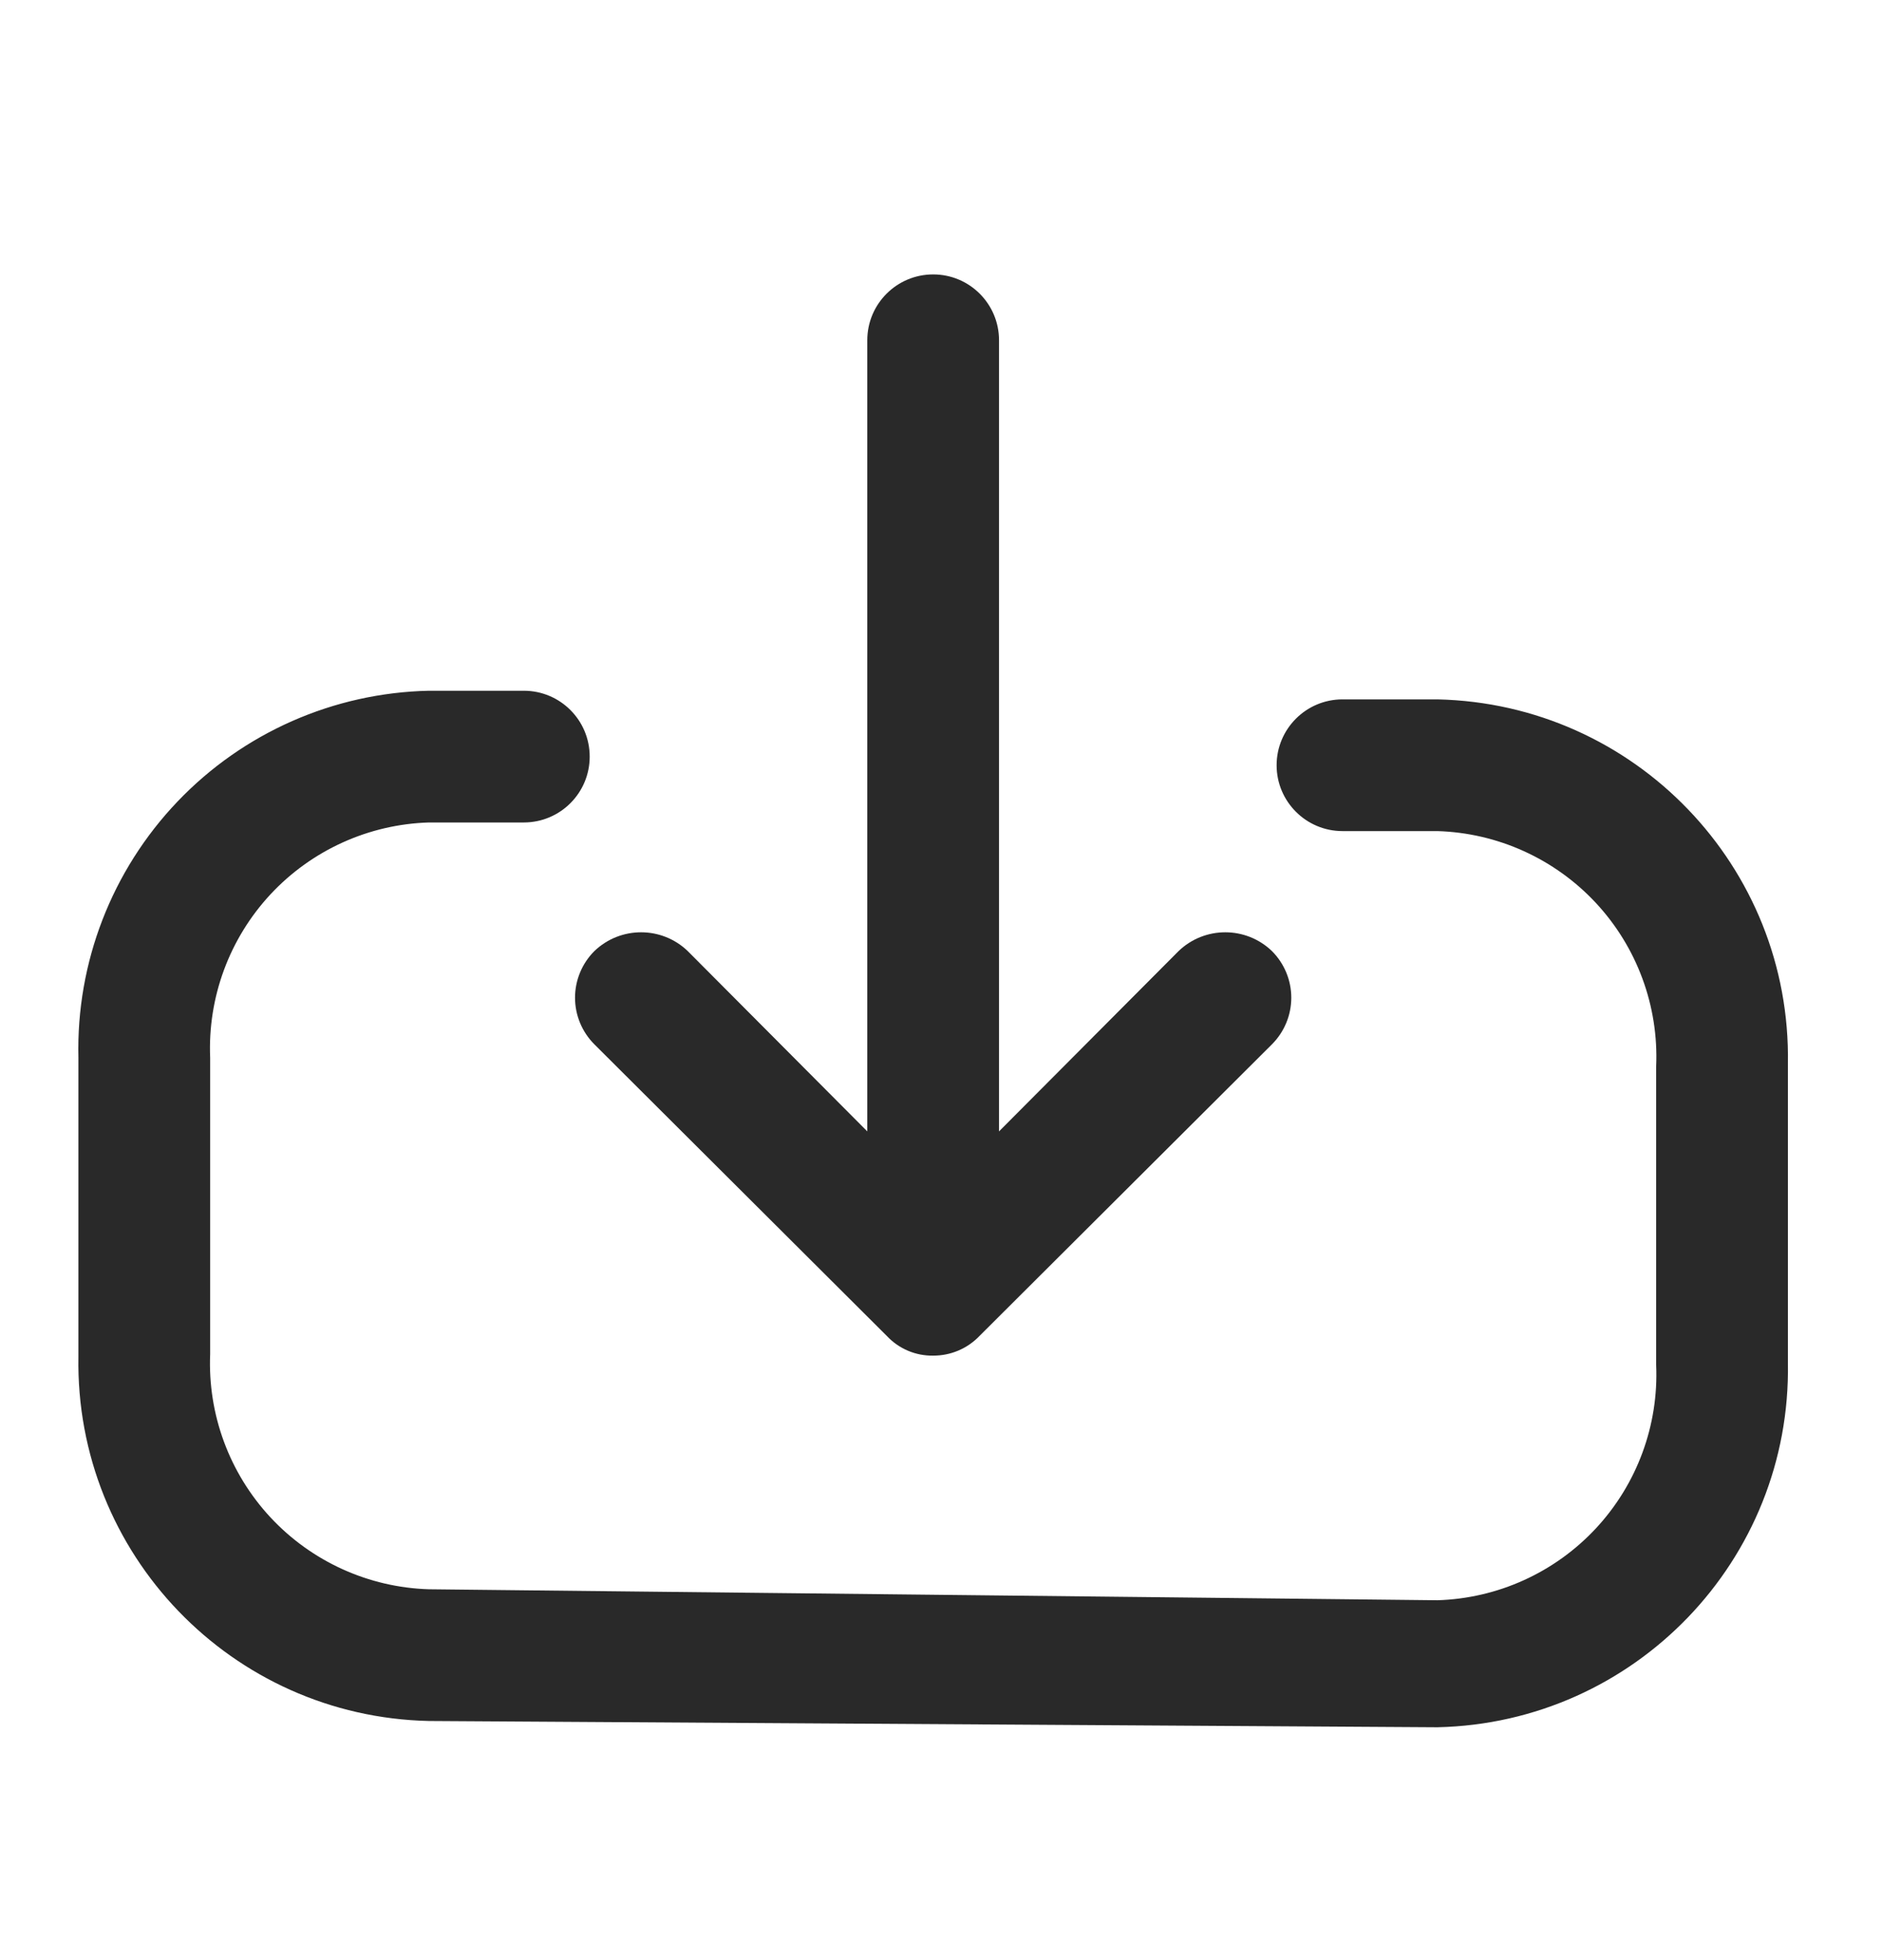 <svg width="24" height="25" viewBox="0 0 24 25" fill="none" xmlns="http://www.w3.org/2000/svg">
<path d="M11.31 17.04L7.58 13.32C7.422 13.162 7.333 12.948 7.333 12.725C7.333 12.502 7.422 12.288 7.58 12.13C7.913 11.811 8.438 11.811 8.77 12.13L11.06 14.43V4.34C11.06 3.876 11.436 3.5 11.9 3.5C12.364 3.5 12.74 3.876 12.74 4.34V14.43L15.03 12.13C15.363 11.811 15.888 11.811 16.22 12.13C16.378 12.288 16.467 12.502 16.467 12.725C16.467 12.948 16.378 13.162 16.22 13.32L12.49 17.04C12.336 17.201 12.123 17.291 11.9 17.29C11.677 17.294 11.463 17.203 11.31 17.04Z" fill="#292929"/>
<path d="M17.12 8.92H18.33C20.847 8.975 22.845 11.054 22.8 13.57V17.38C22.845 19.896 20.847 21.975 18.33 22.03L5.47 21.95C2.954 21.895 0.956 19.816 1 17.3V13.49C0.971 12.276 1.426 11.101 2.264 10.223C3.103 9.344 4.256 8.836 5.47 8.81H6.68C7.144 8.81 7.52 9.186 7.52 9.65C7.52 10.114 7.144 10.49 6.68 10.49H5.47C4.701 10.513 3.973 10.844 3.449 11.407C2.925 11.971 2.648 12.721 2.68 13.49V17.27C2.648 18.039 2.925 18.789 3.449 19.353C3.973 19.916 4.701 20.247 5.47 20.27L18.33 20.41C19.1 20.387 19.828 20.056 20.352 19.493C20.876 18.929 21.153 18.179 21.12 17.41V13.6C21.153 12.831 20.876 12.081 20.352 11.517C19.828 10.954 19.1 10.623 18.33 10.6H17.12C16.657 10.6 16.28 10.224 16.28 9.76C16.28 9.296 16.657 8.92 17.12 8.92Z" fill="#292929"/>
</svg>
